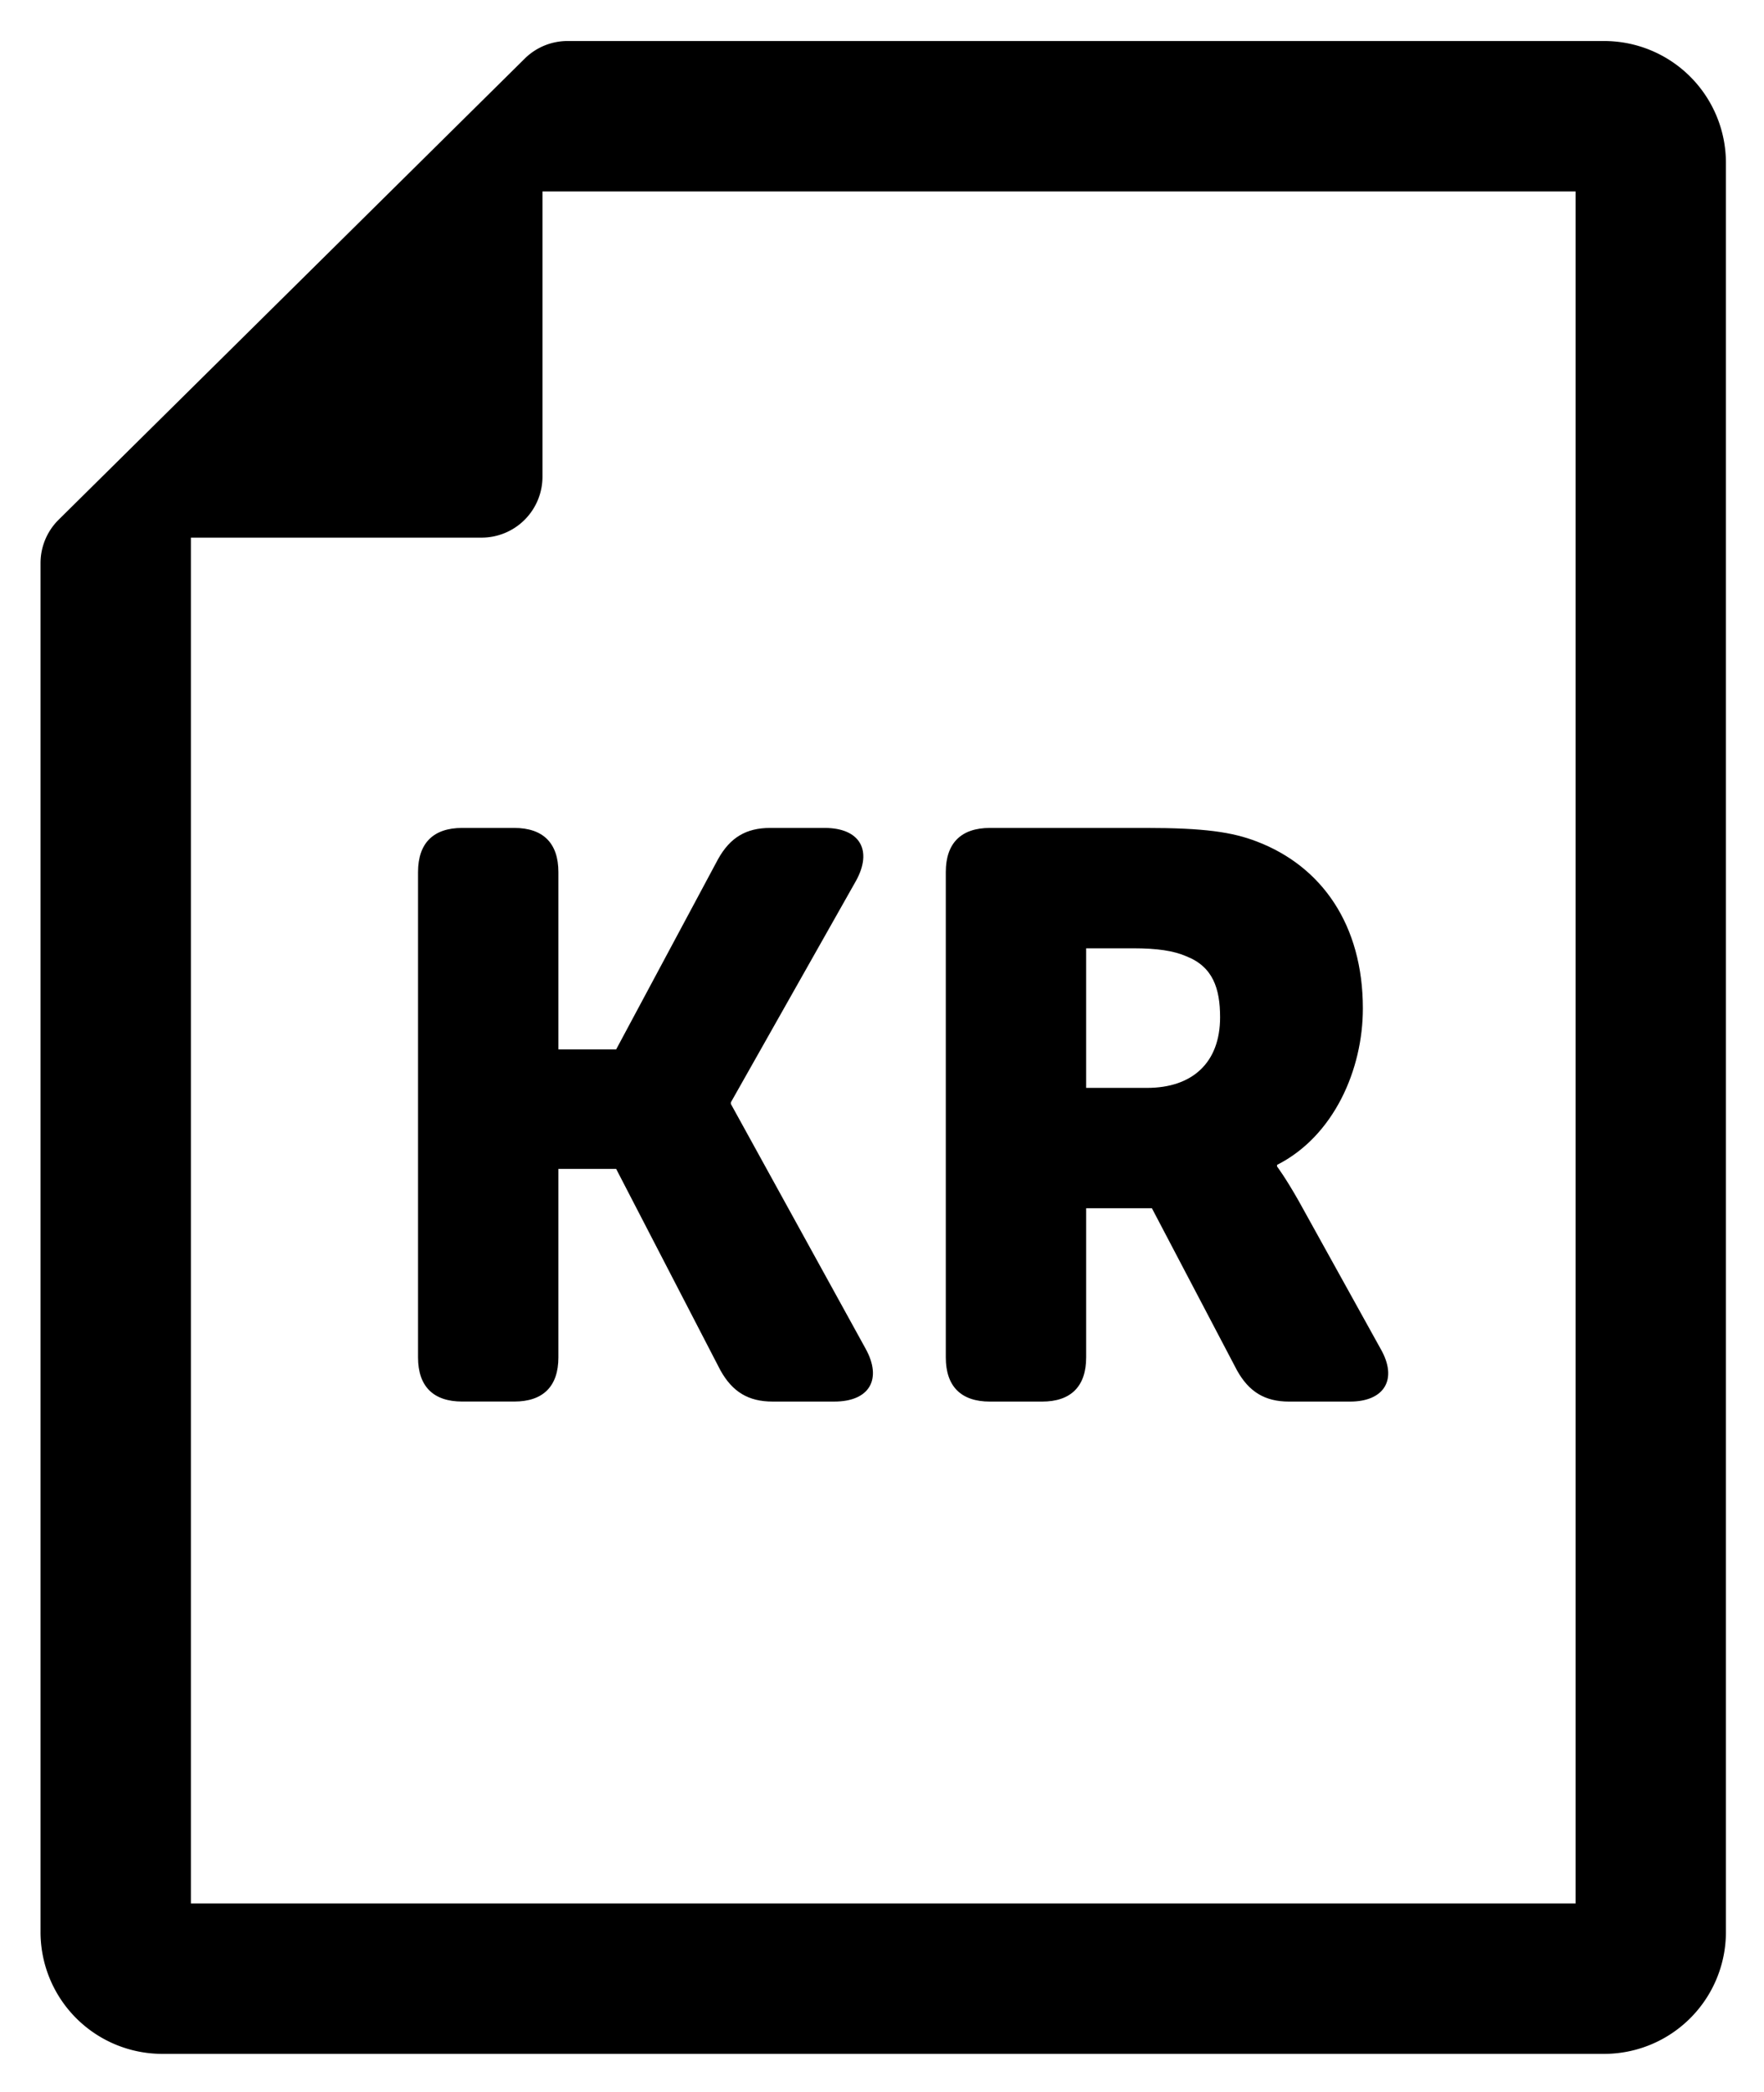 <svg xmlns="http://www.w3.org/2000/svg" role="img" viewBox="49.13 41.50 82.12 97.37"><path d="M122.477 130.085h-64.46V66.521H71.55a2.834 2.834 0 0 0 2.834-2.835V50.41h48.093v79.676zM73.556 44.23L51.858 65.69a2.834 2.834 0 0 0-.841 2.015v63.712a5.669 5.669 0 0 0 5.669 5.67h67.122a5.669 5.669 0 0 0 5.669-5.67V49.078a5.669 5.669 0 0 0-5.669-5.669H75.549c-.746 0-1.462.295-1.993.82z"/><path d="M68.591 82.086c0-1.344.71-2.054 2.054-2.054h2.426c1.344 0 2.054.71 2.054 2.054v8.252h2.69l4.741-8.85c.56-1.008 1.306-1.456 2.427-1.456h2.54c1.642 0 2.24 1.046 1.455 2.465l-5.824 10.306v.074l6.272 11.389c.784 1.418.186 2.463-1.456 2.463h-2.875c-1.12 0-1.867-.448-2.428-1.456L77.814 95.9h-2.689v8.775c0 1.344-.71 2.053-2.054 2.053h-2.426c-1.345 0-2.054-.71-2.054-2.053v-22.59zm33.941 10.044c2.09 0 3.397-1.157 3.397-3.285 0-1.345-.336-2.353-1.568-2.838-.598-.262-1.381-.373-2.464-.373h-2.203v6.496h2.838zM93.16 82.086c0-1.344.709-2.054 2.054-2.054h7.243c2.726 0 4.033.188 5.19.635 3.025 1.158 4.929 3.884 4.929 7.767 0 2.838-1.344 5.936-3.995 7.28v.075s.374.486 1.009 1.606l3.807 6.87c.82 1.419.187 2.465-1.42 2.465h-2.837c-1.12 0-1.866-.45-2.425-1.456l-3.96-7.542h-3.061v6.944c0 1.345-.71 2.054-2.054 2.054h-2.426c-1.345 0-2.054-.71-2.054-2.054v-22.59z"/></svg>